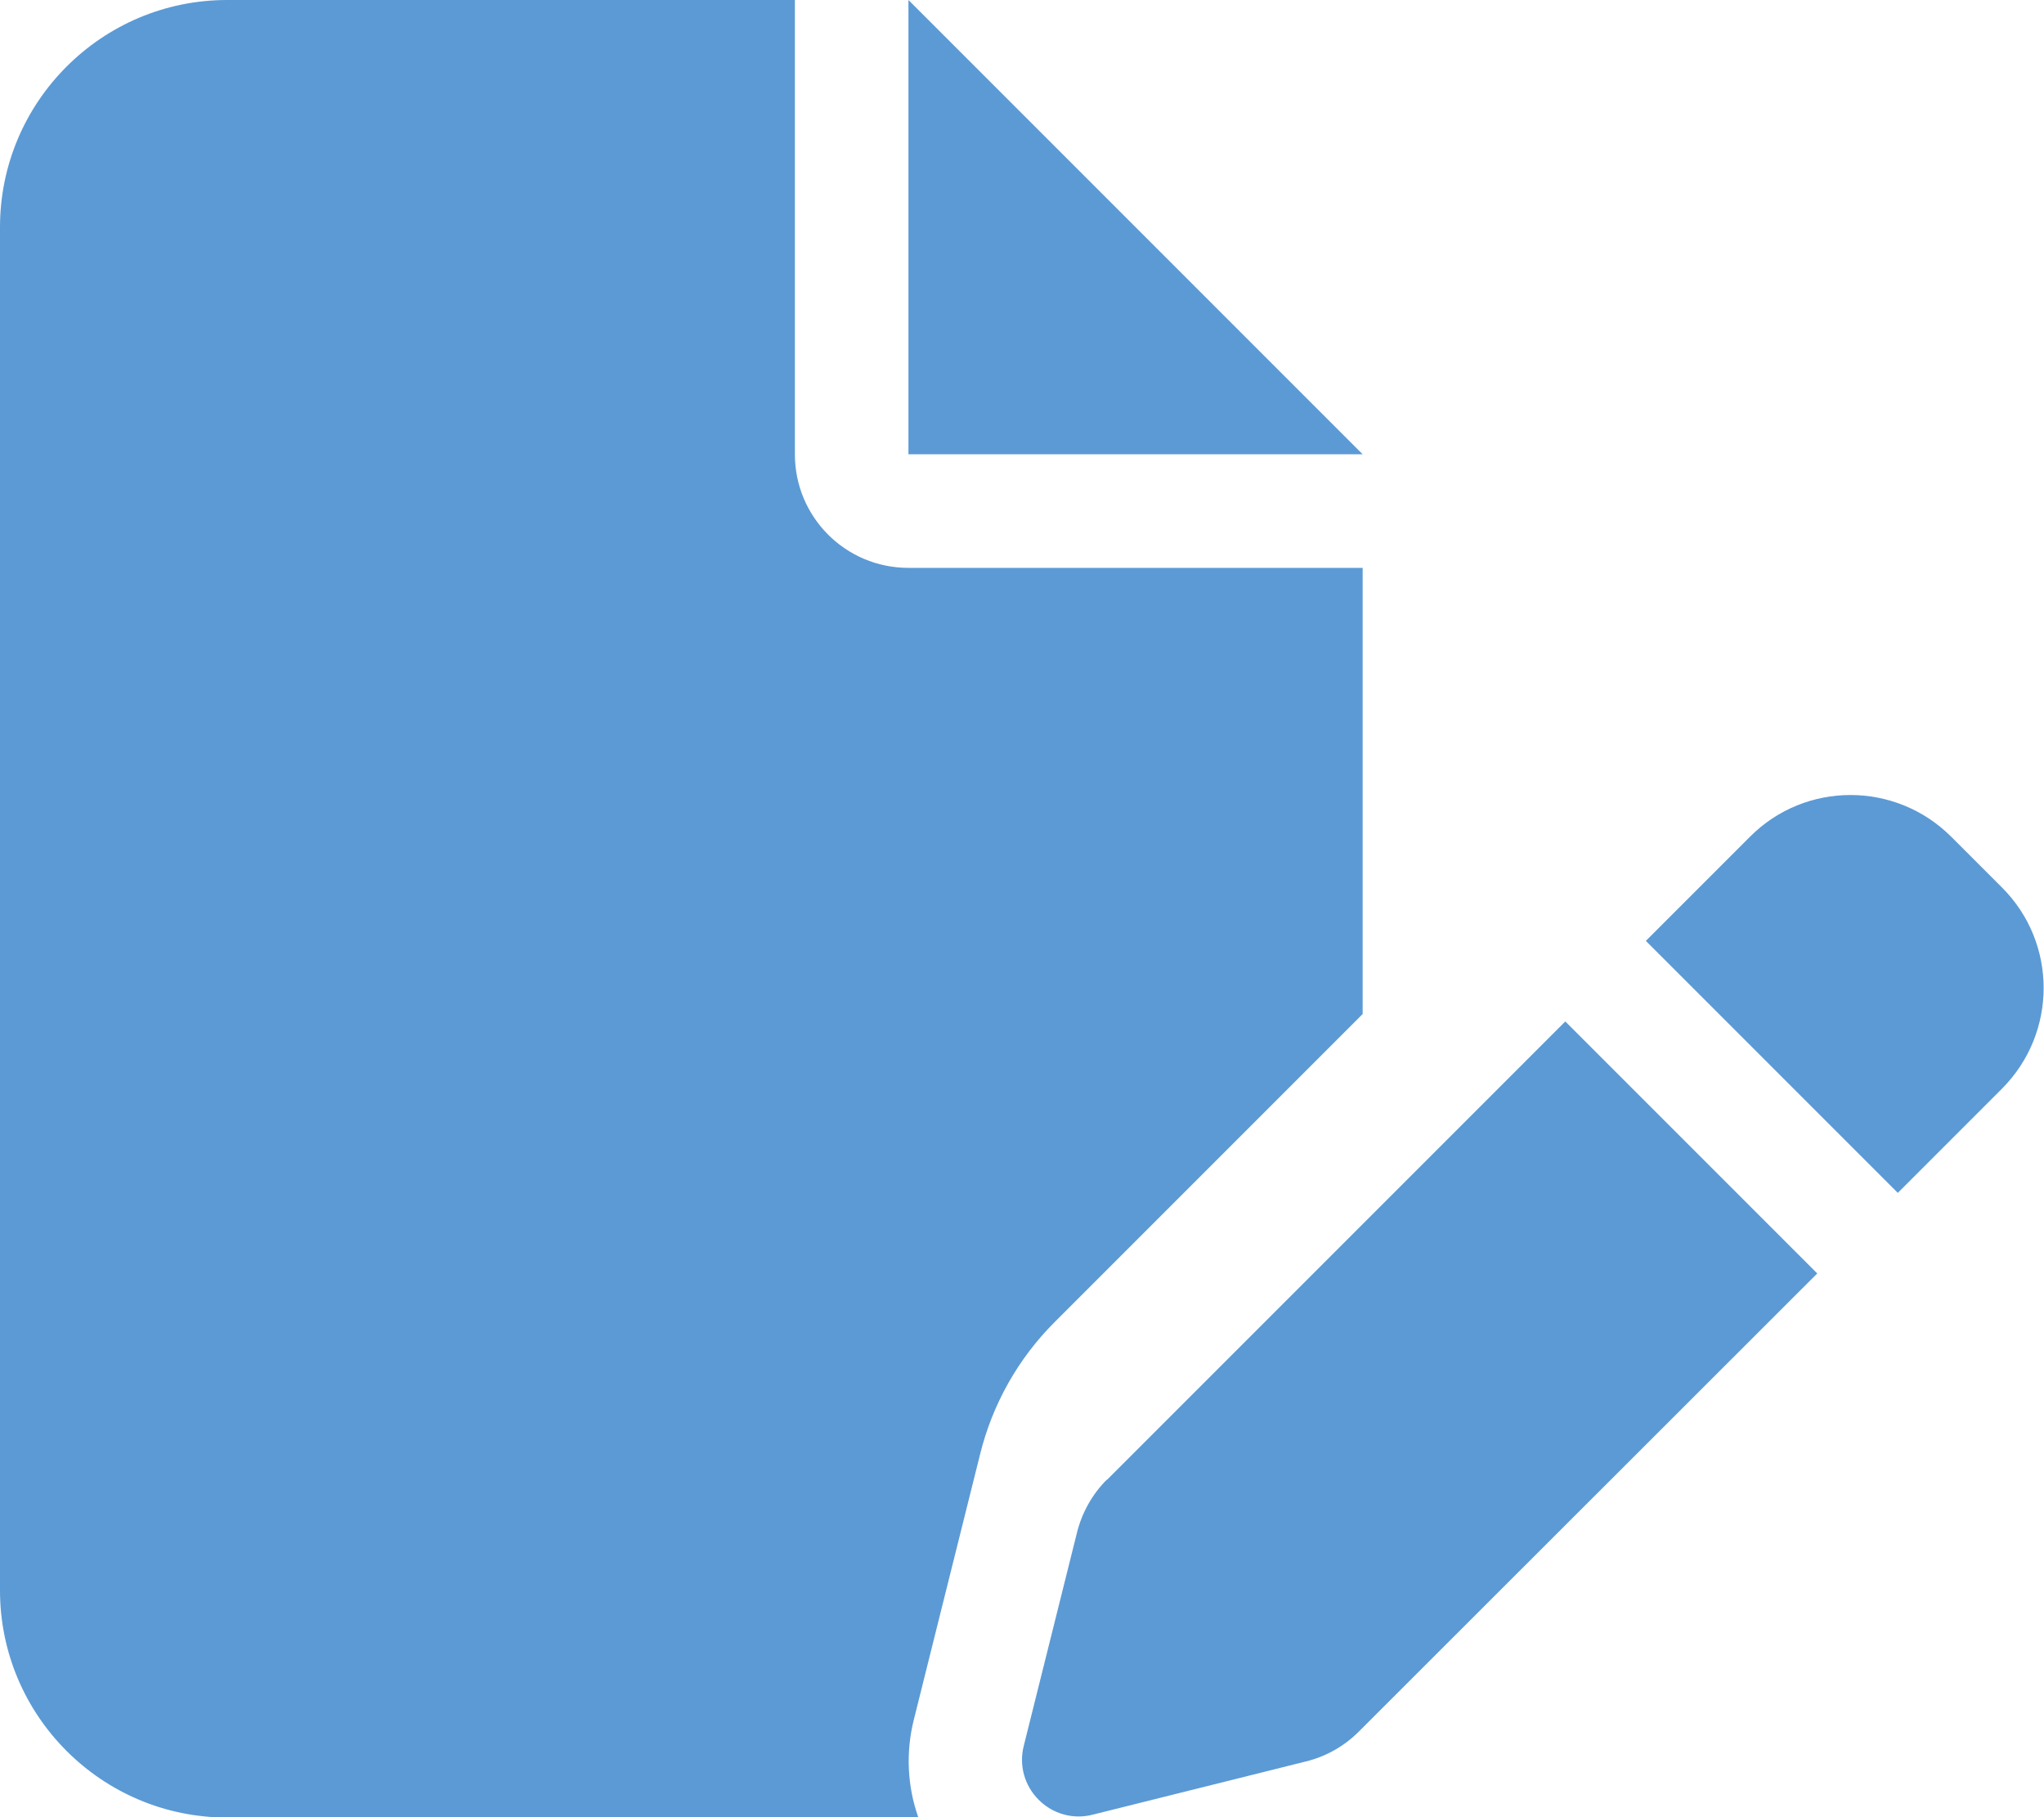 <?xml version="1.0" encoding="utf-8"?>
<!-- Generator: Adobe Illustrator 28.0.0, SVG Export Plug-In . SVG Version: 6.00 Build 0)  -->
<svg version="1.1" id="Layer_1" xmlns="http://www.w3.org/2000/svg" xmlns:xlink="http://www.w3.org/1999/xlink" x="0px" y="0px"
	 viewBox="0 0 576 512" style="enable-background:new 0 0 576 512;" xml:space="preserve">
<style type="text/css">
	.st0{fill:#5B9AD5;}
</style>
<path class="st0" d="M0,64C0,28.7,28.7,0,64,0h160v128c0,17.7,14.3,32,32,32h128v125.7l-86.8,86.8c-10.3,10.3-17.5,23.1-21,37.2
	l-18.7,74.9c-2.3,9.2-1.8,18.8,1.3,27.5H64c-35.3,0-64-28.7-64-64V64z M384,128H256V0L384,128z M549.8,235.7l14.4,14.4
	c15.6,15.6,15.6,40.9,0,56.6l-29.4,29.4l-71-71l29.4-29.4C508.8,220.1,534.1,220.1,549.8,235.7L549.8,235.7z M311.9,417l129.2-129.2
	l71,71L382.9,487.9c-4.1,4.1-9.2,7-14.9,8.4l-60.1,15c-5.5,1.4-11.2-0.2-15.2-4.2s-5.6-9.7-4.2-15.2l15-60.1
	c1.4-5.6,4.3-10.8,8.4-14.9L311.9,417z"/>
</svg>
